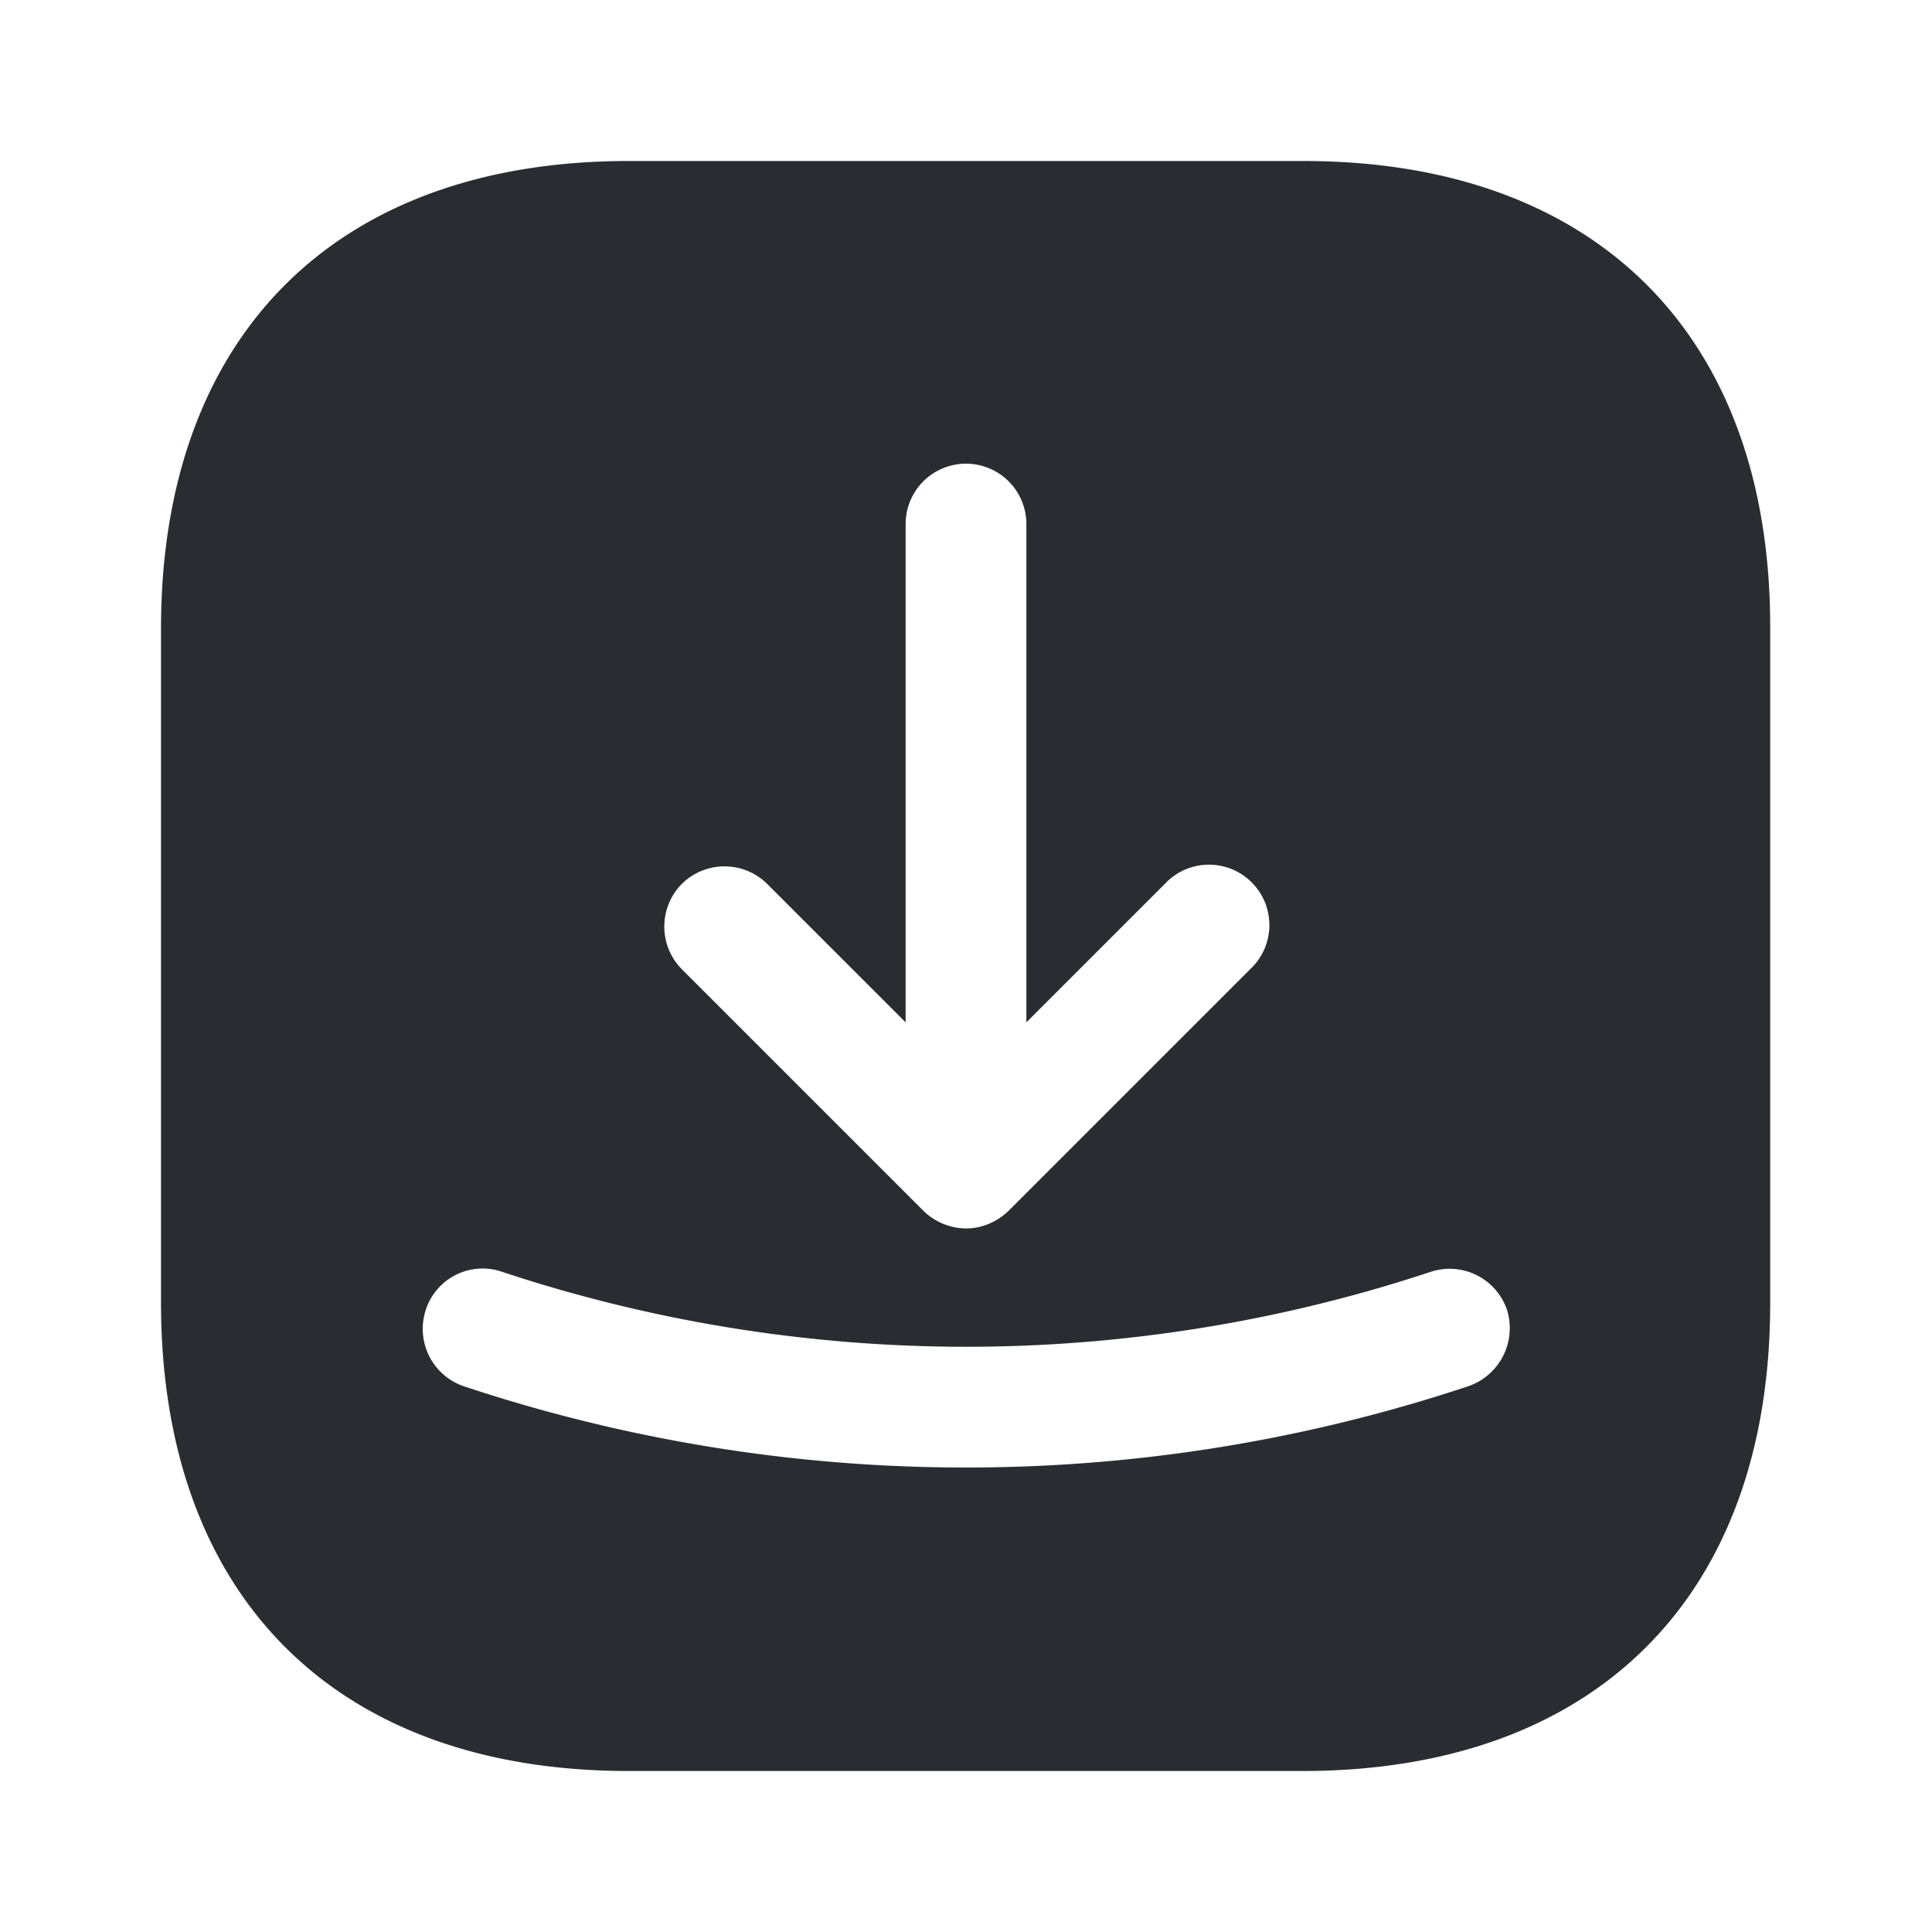 <svg xmlns="http://www.w3.org/2000/svg" width="24" height="24" viewBox="0 0 24 24">
  <g id="Downloadable_Guides" data-name="Downloadable Guides" transform="translate(-748 -380)">
    <g id="receive-square">
      <path id="Vector" d="M0,0H24V24H0Z" transform="translate(748 380)" fill="none" opacity="0"/>
      <path id="Vector-2" data-name="Vector" d="M14.19,0H5.81C2.17,0,0,2.17,0,5.81v8.37C0,17.83,2.17,20,5.81,20h8.37c3.64,0,5.81-2.17,5.81-5.81V5.81C20,2.17,17.83,0,14.19,0ZM6.47,8.98a.754.754,0,0,1,1.06,0L9.25,10.7V4.51a.75.75,0,0,1,1.5,0V10.7l1.72-1.72a.75.75,0,1,1,1.06,1.06l-3,3a.776.776,0,0,1-.24.16.717.717,0,0,1-.29.06.753.753,0,0,1-.29-.06.776.776,0,0,1-.24-.16l-3-3A.754.754,0,0,1,6.47,8.98Zm9.77,6.24A19.744,19.744,0,0,1,10,16.23a19.744,19.744,0,0,1-6.24-1.01.753.753,0,0,1-.47-.95.741.741,0,0,1,.95-.47,18.333,18.333,0,0,0,11.53,0,.753.753,0,0,1,.95.47A.763.763,0,0,1,16.24,15.22Z" transform="translate(750 382)" fill="#292d32"/>
    </g>
  </g>
</svg>

